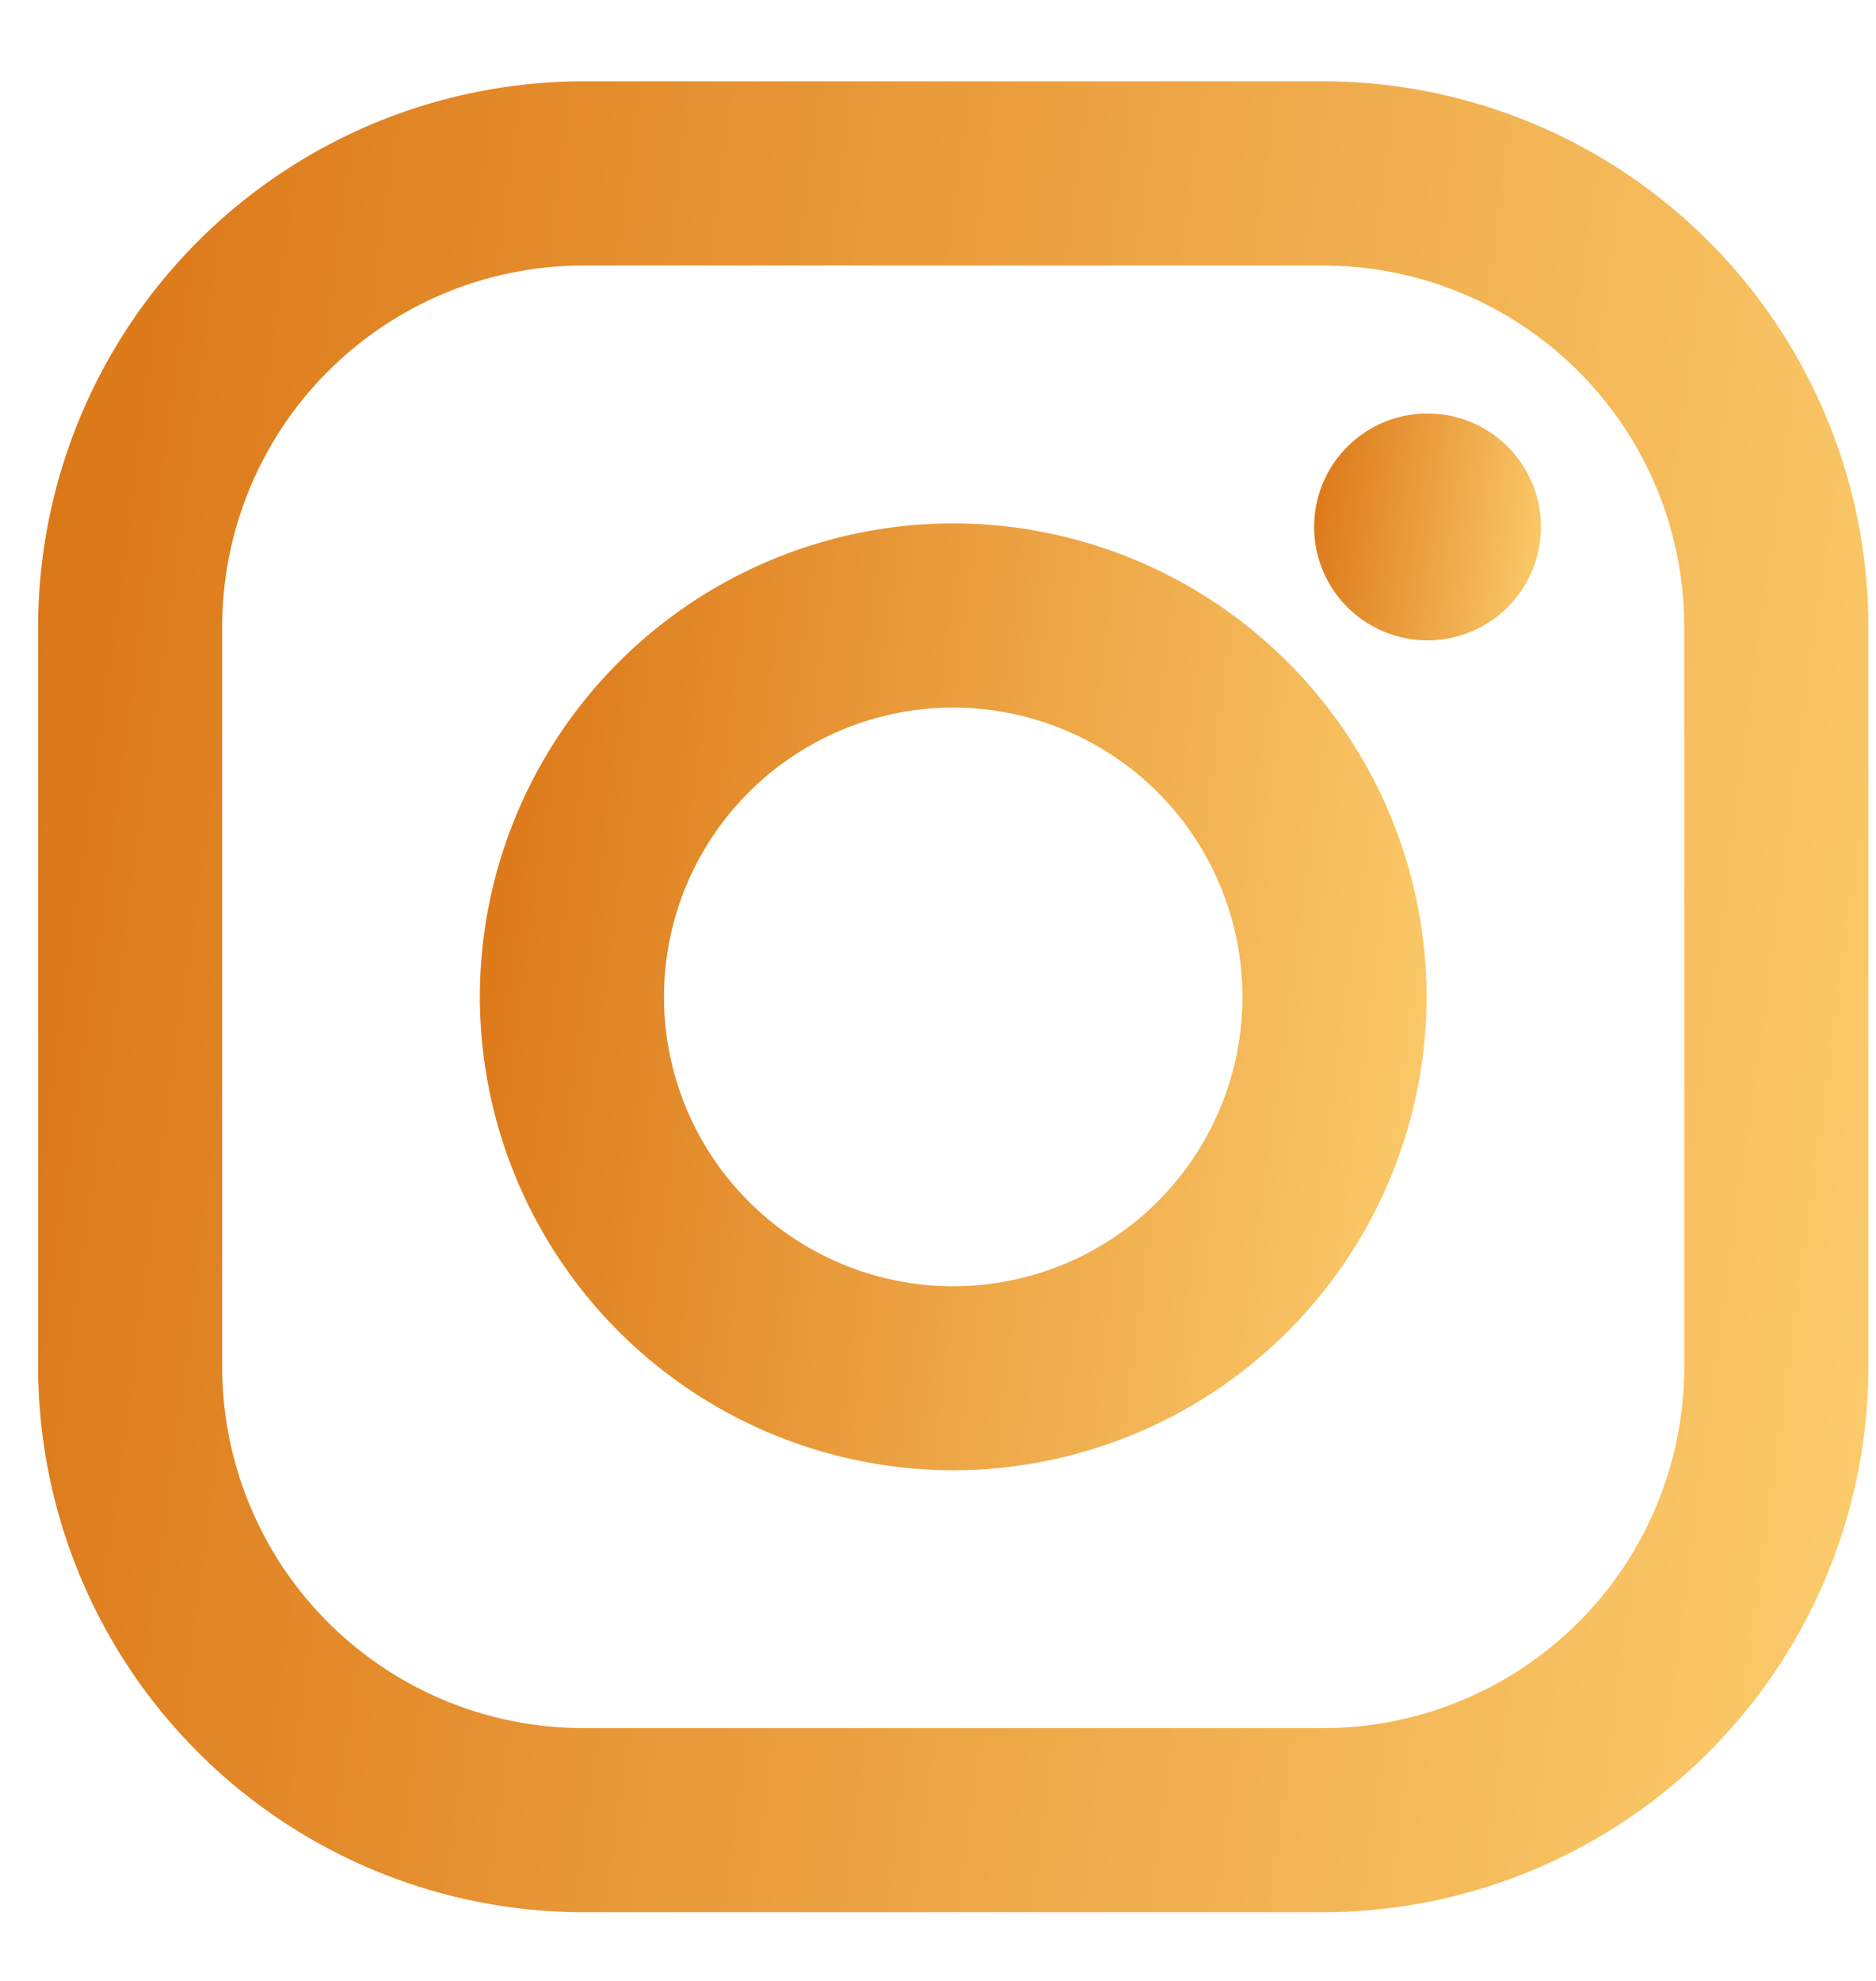 <svg width="18" height="19" fill="none" xmlns="http://www.w3.org/2000/svg"><path d="M12.695.78H5.597A5.237 5.237 0 00.366 6.012v7.098a5.237 5.237 0 005.231 5.231h7.098a5.237 5.237 0 005.232-5.231V6.012A5.237 5.237 0 0012.695.78zm3.465 12.33a3.465 3.465 0 01-3.465 3.465H5.597a3.465 3.465 0 01-3.465-3.465V6.012a3.465 3.465 0 013.465-3.465h7.098a3.465 3.465 0 013.465 3.465v7.098z" fill="url(#paint0_linear)"/><path d="M9.146 5.02a4.547 4.547 0 00-4.542 4.54 4.547 4.547 0 004.542 4.542 4.547 4.547 0 004.542-4.542 4.547 4.547 0 00-4.542-4.54zm0 7.317a2.775 2.775 0 110-5.55 2.775 2.775 0 010 5.55z" fill="url(#paint1_linear)"/><path d="M13.697 6.142a1.088 1.088 0 100-2.176 1.088 1.088 0 000 2.176z" fill="url(#paint2_linear)"/><defs><linearGradient id="paint0_linear" x1=".366" y1=".78" x2="19.946" y2="3.432" gradientUnits="userSpaceOnUse"><stop stop-color="#DB7515"/><stop offset="1" stop-color="#FCCD6D"/></linearGradient><linearGradient id="paint1_linear" x1="4.604" y1="5.02" x2="14.733" y2="6.391" gradientUnits="userSpaceOnUse"><stop stop-color="#DB7515"/><stop offset="1" stop-color="#FCCD6D"/></linearGradient><linearGradient id="paint2_linear" x1="12.609" y1="3.966" x2="15.036" y2="4.294" gradientUnits="userSpaceOnUse"><stop stop-color="#DB7515"/><stop offset="1" stop-color="#FCCD6D"/></linearGradient></defs></svg>